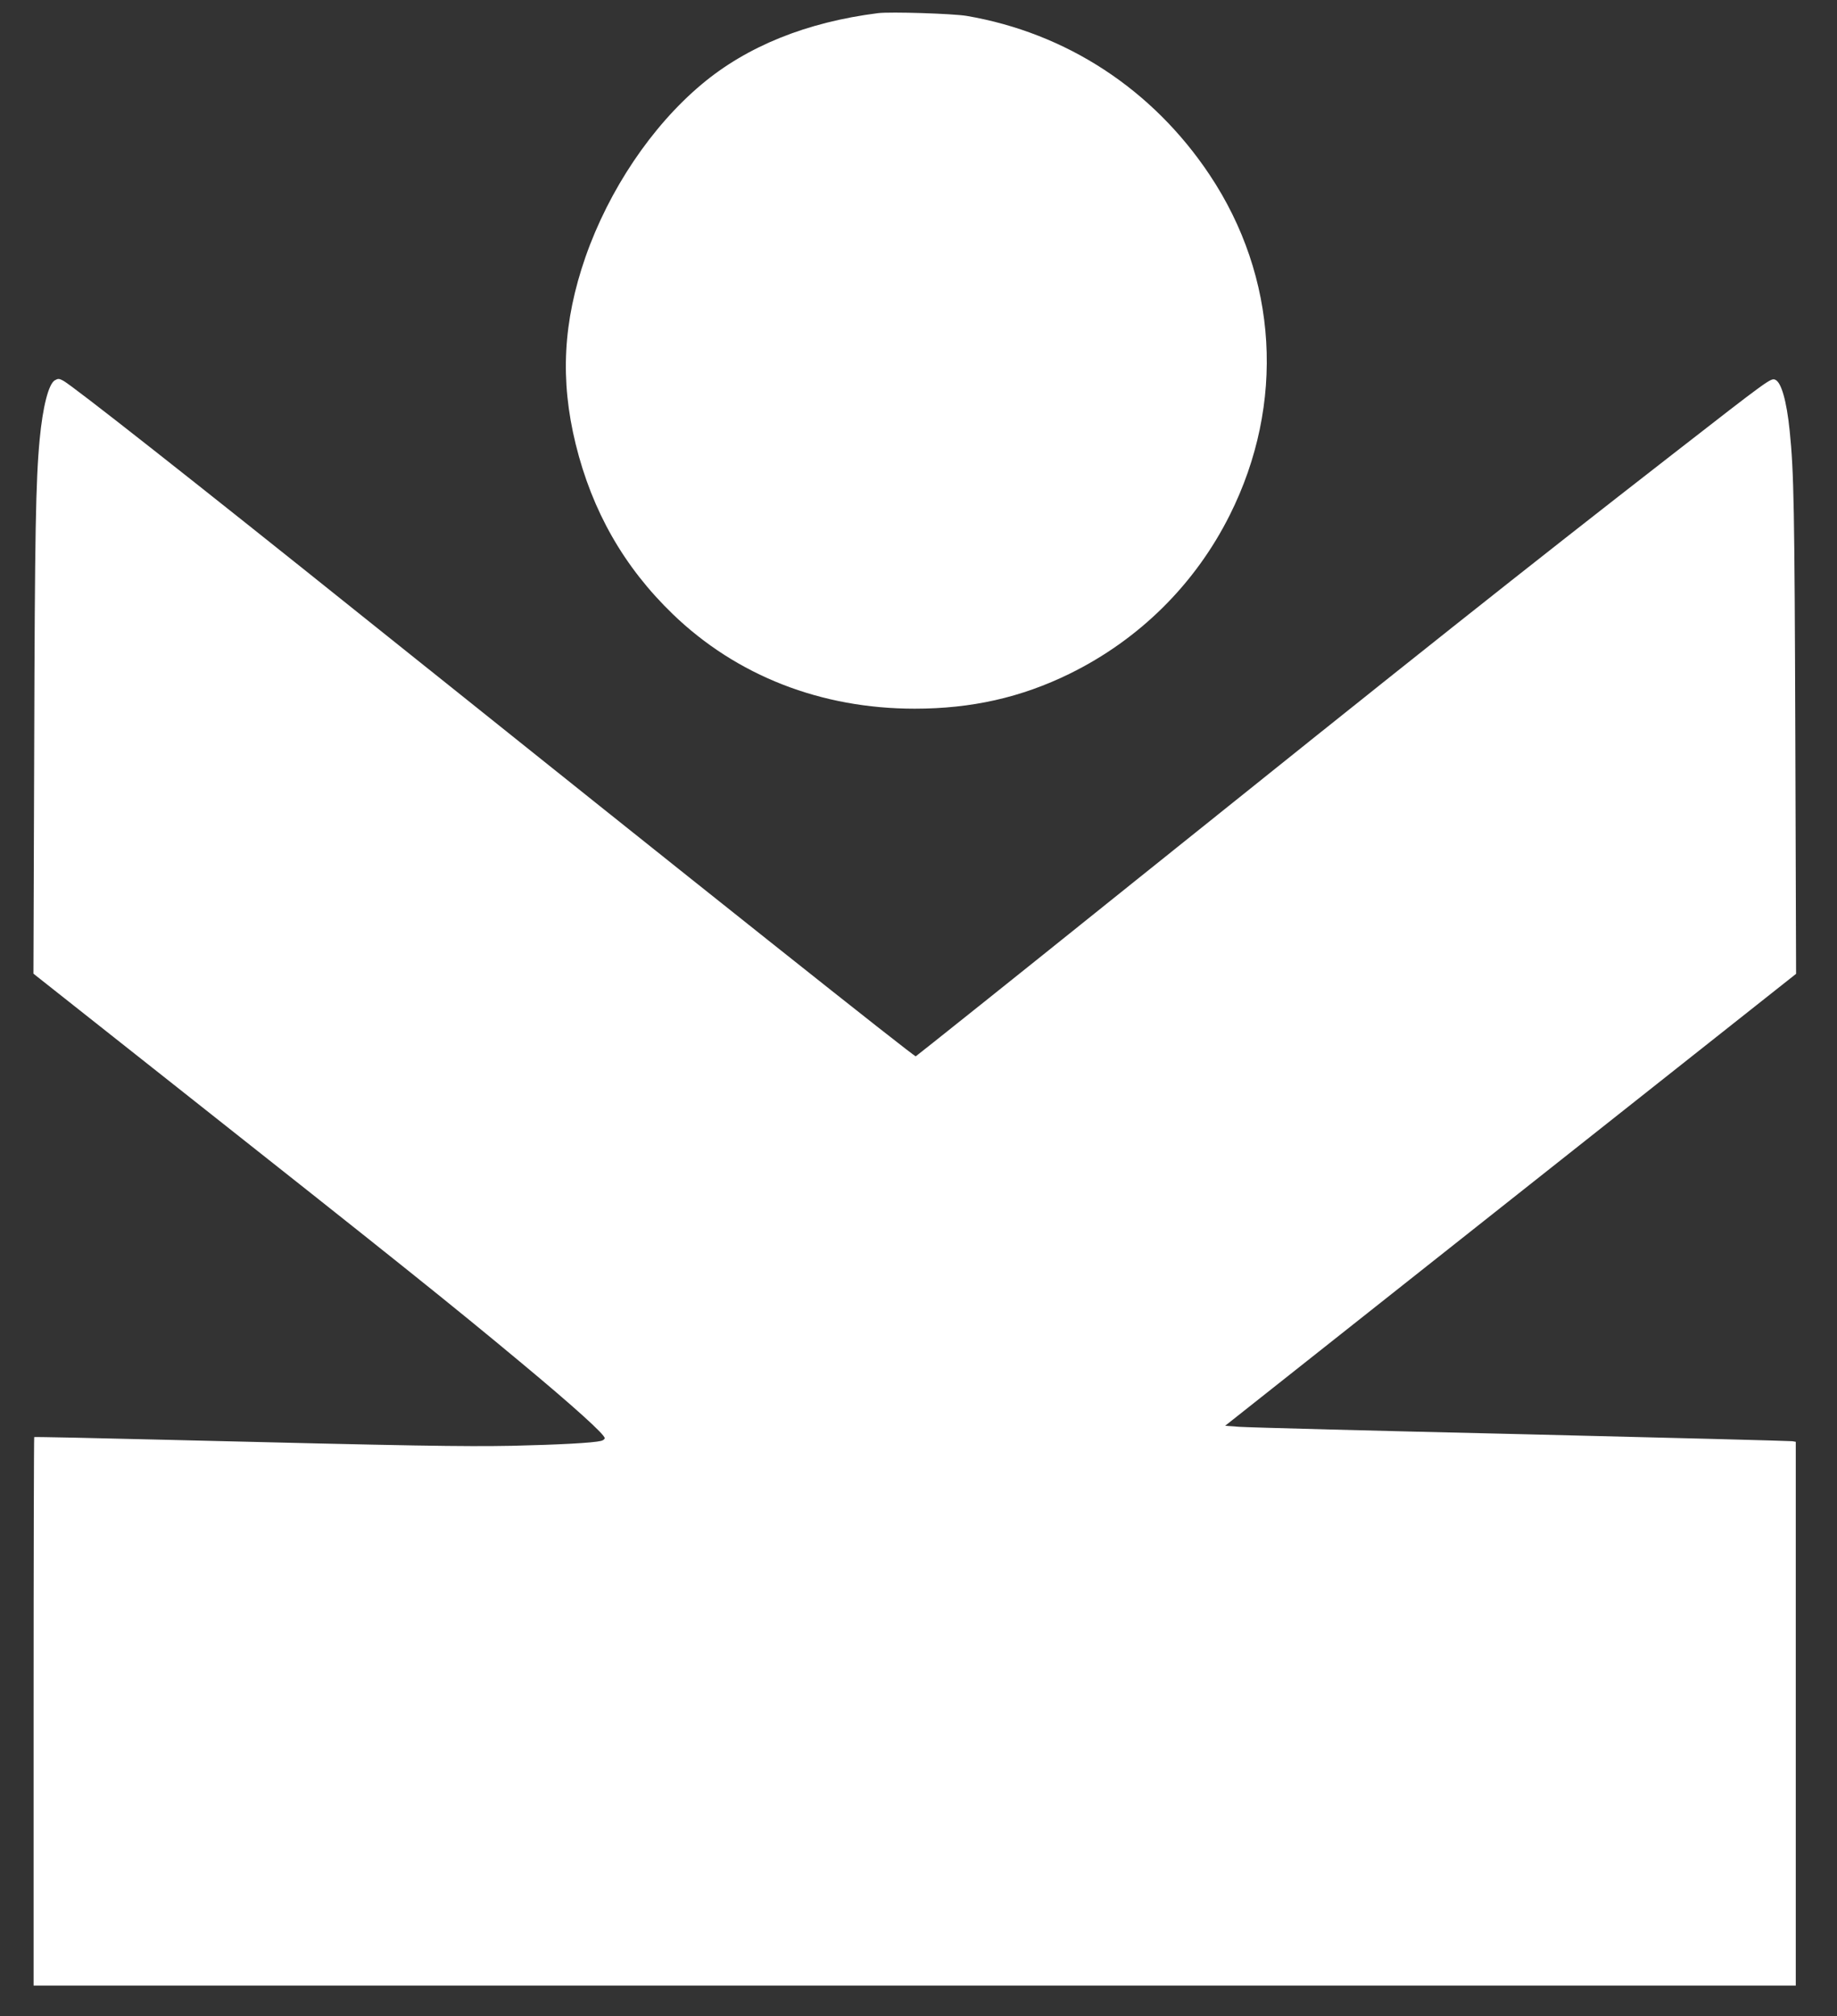 <svg xmlns="http://www.w3.org/2000/svg" version="1.0" width="1203" height="1320" preserveAspectRatio="xMidYMid meet"><rect width="100%" height="100%" fill="#333333" stroke="none"/><rect id="backgroundrect" width="100%" height="100%" x="0" y="0" fill="none" stroke="none"/>

<g class="currentLayer" style=""><title>Layer 1</title><g transform="translate(0,1320) scale(0.1,-0.1) " fill="#ffffff" stroke="none" id="svg_1" class="selected" fill-opacity="1">
<path d="M5750 13114 c-467 -59 -857 -216 -1155 -466 -328 -275 -607 -691 -761 -1131 -147 -423 -167 -805 -64 -1225 108 -439 316 -804 636 -1113 418 -403 970 -619 1584 -619 372 0 697 73 1015 229 456 224 822 586 1049 1040 364 727 315 1556 -133 2227 -373 559 -937 928 -1591 1040 -92 15 -497 28 -580 18z" id="svg_2" fill="#ffffff" fill-opacity="1"/>
<path d="M359 10710 c-41 -24 -79 -174 -99 -385 -26 -273 -32 -619 -36 -2015 l-5 -1485 917 -725 c1464 -1157 1818 -1440 2279 -1824 345 -287 545 -468 545 -492 0 -7 -11 -15 -24 -18 -52 -13 -274 -25 -581 -32 -323 -6 -642 -1 -2258 39 -478 12 -871 20 -873 18 -2 -2 -4 -811 -4 -1798 l0 -1793 5770 0 5770 0 0 1780 0 1780 -22 4 c-13 2 -810 23 -1773 46 -962 22 -1793 44 -1846 48 l-96 7 1870 1480 1869 1479 -5 1556 c-5 1486 -9 1729 -37 2000 -20 196 -55 318 -95 334 -29 11 -39 4 -665 -483 -998 -776 -1674 -1313 -3538 -2808 -777 -624 -1419 -1136 -1425 -1139 -11 -3 -1357 1067 -3623 2881 -1116 894 -1900 1511 -1961 1543 -26 14 -33 14 -54 2z" id="svg_3" fill="#ffffff" fill-opacity="1"/>
</g></g></svg>
